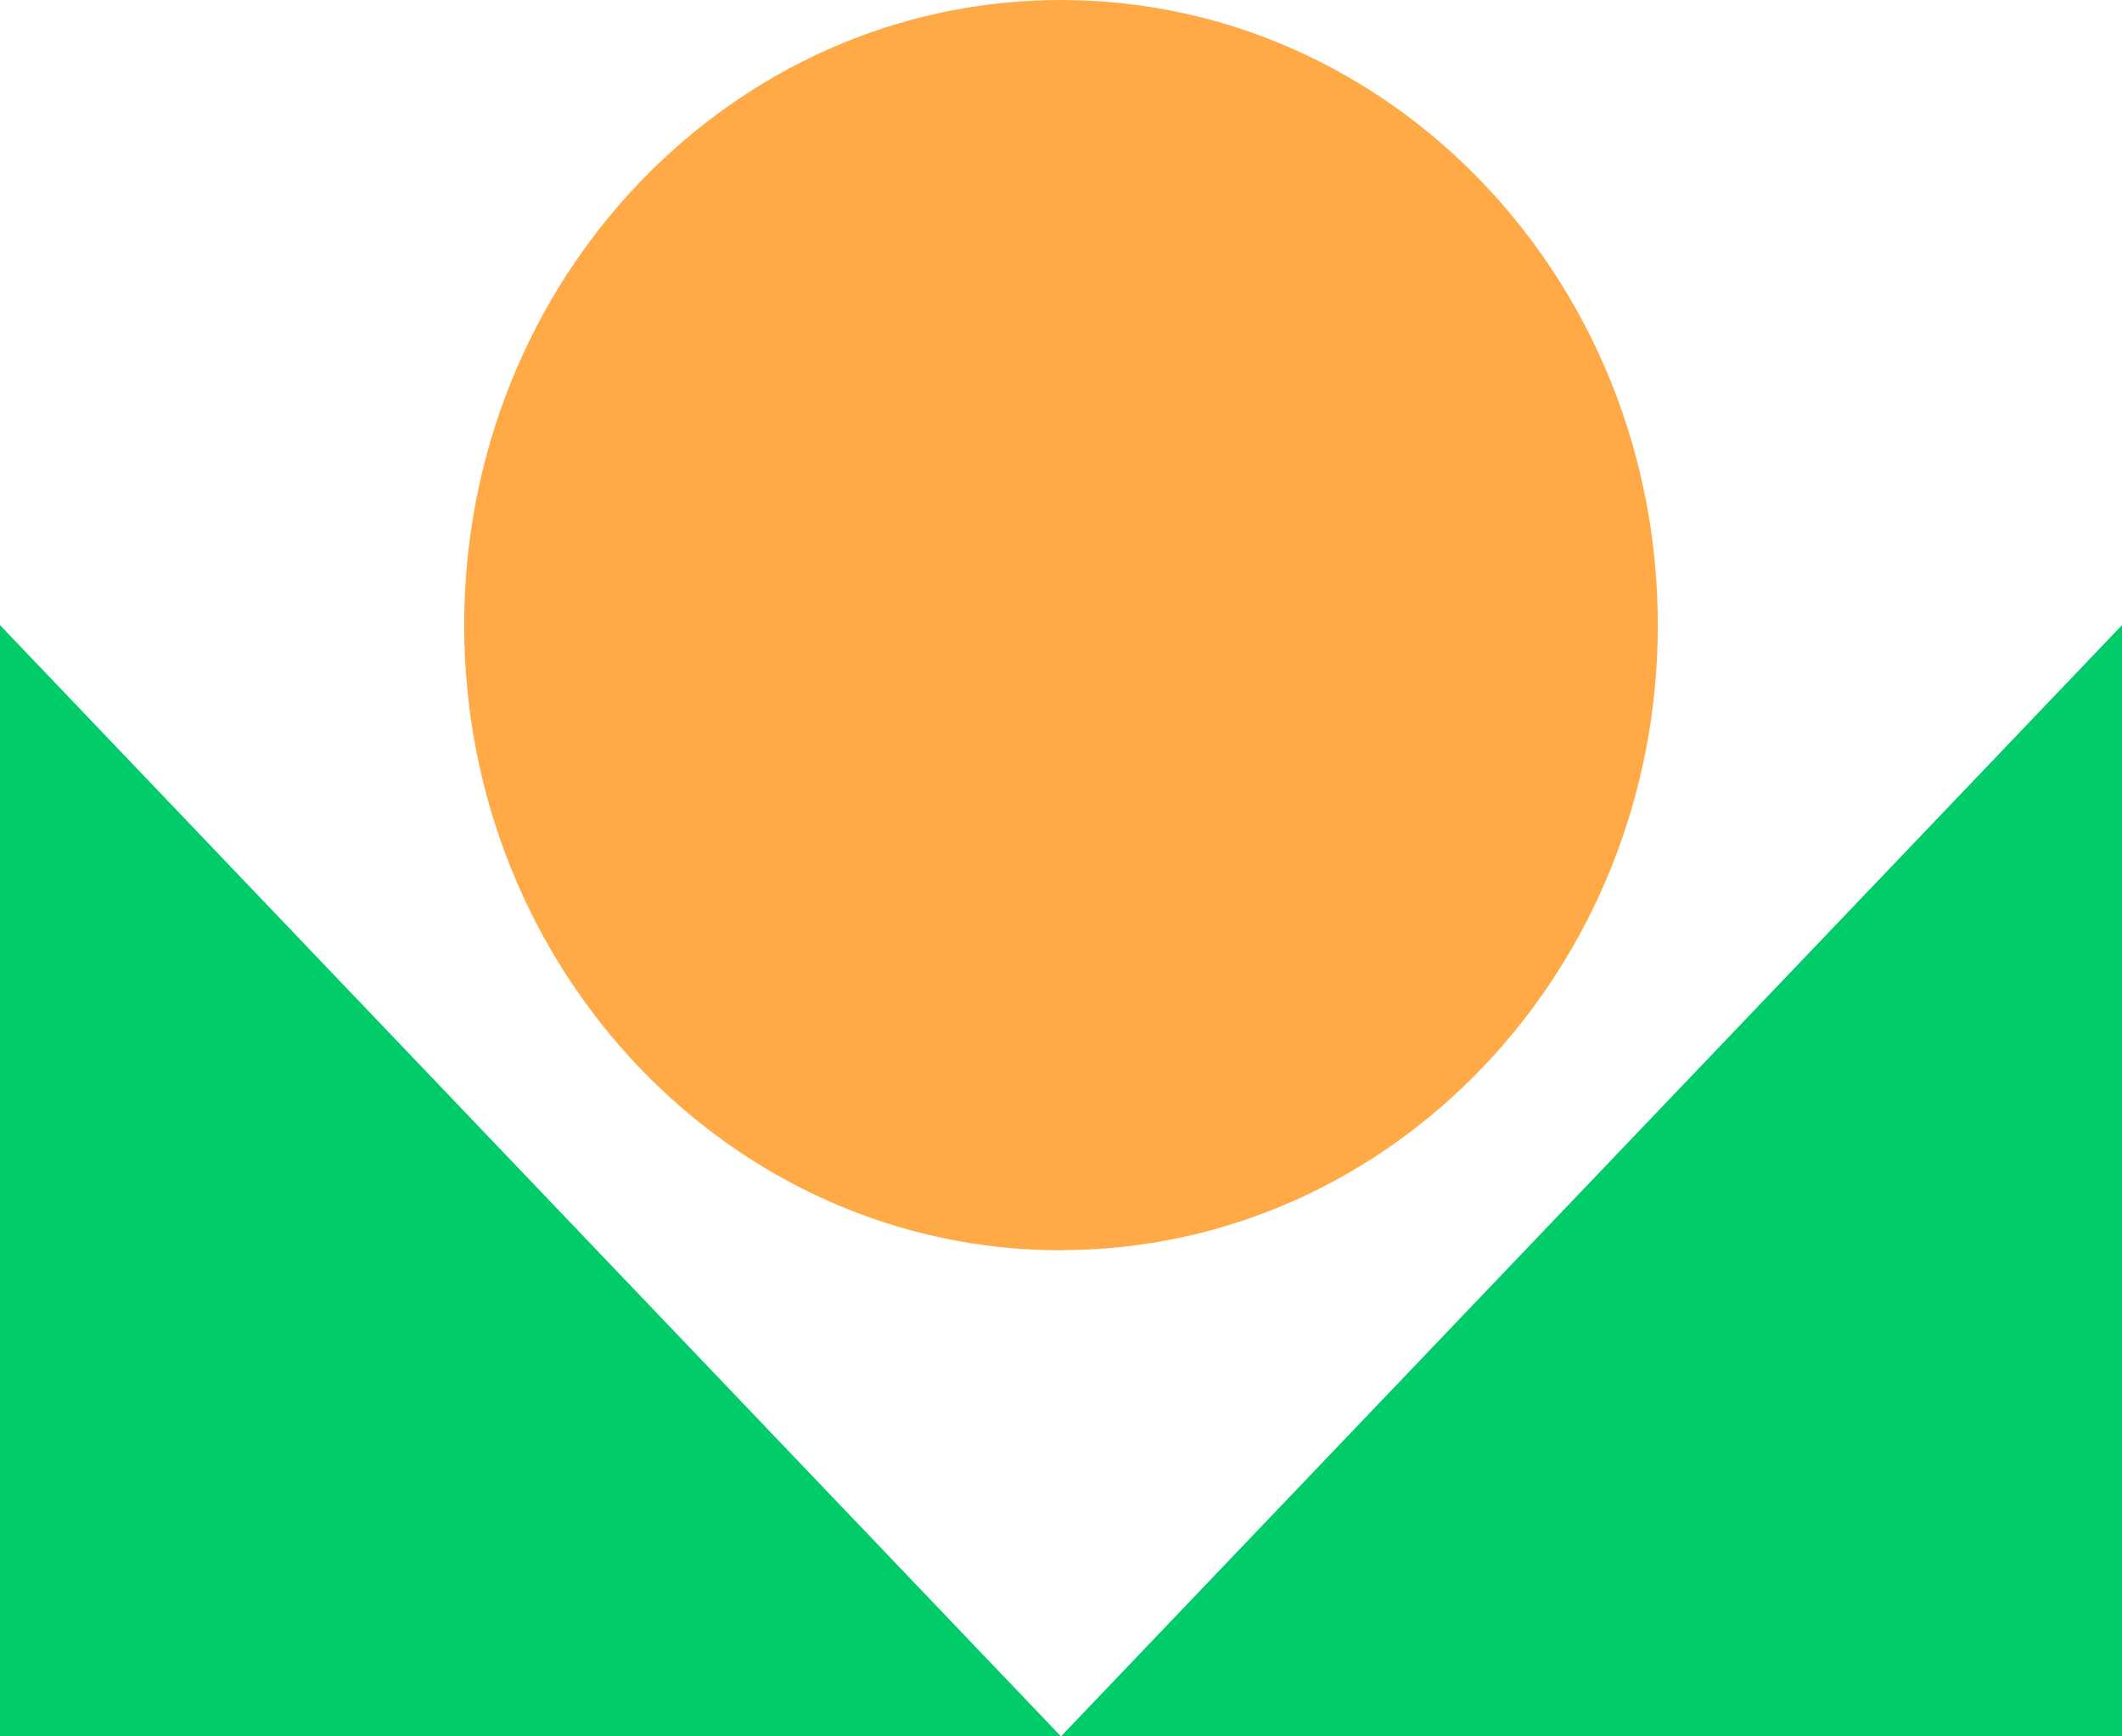 <svg width="44" height="36" viewBox="0 0 44 36" fill="none" xmlns="http://www.w3.org/2000/svg">
<path fill-rule="evenodd" clip-rule="evenodd" d="M0 36H44V12.961L21.999 36L0 12.961V36Z" fill="#00CD69"/>
<path fill-rule="evenodd" clip-rule="evenodd" d="M21.999 25.919C28.834 25.919 34.375 20.116 34.375 12.959C34.375 5.801 28.834 0 21.999 0C15.164 0 9.625 5.803 9.625 12.961C9.625 20.119 15.167 25.922 22.001 25.922" fill="#FFAA46"/>
</svg>
